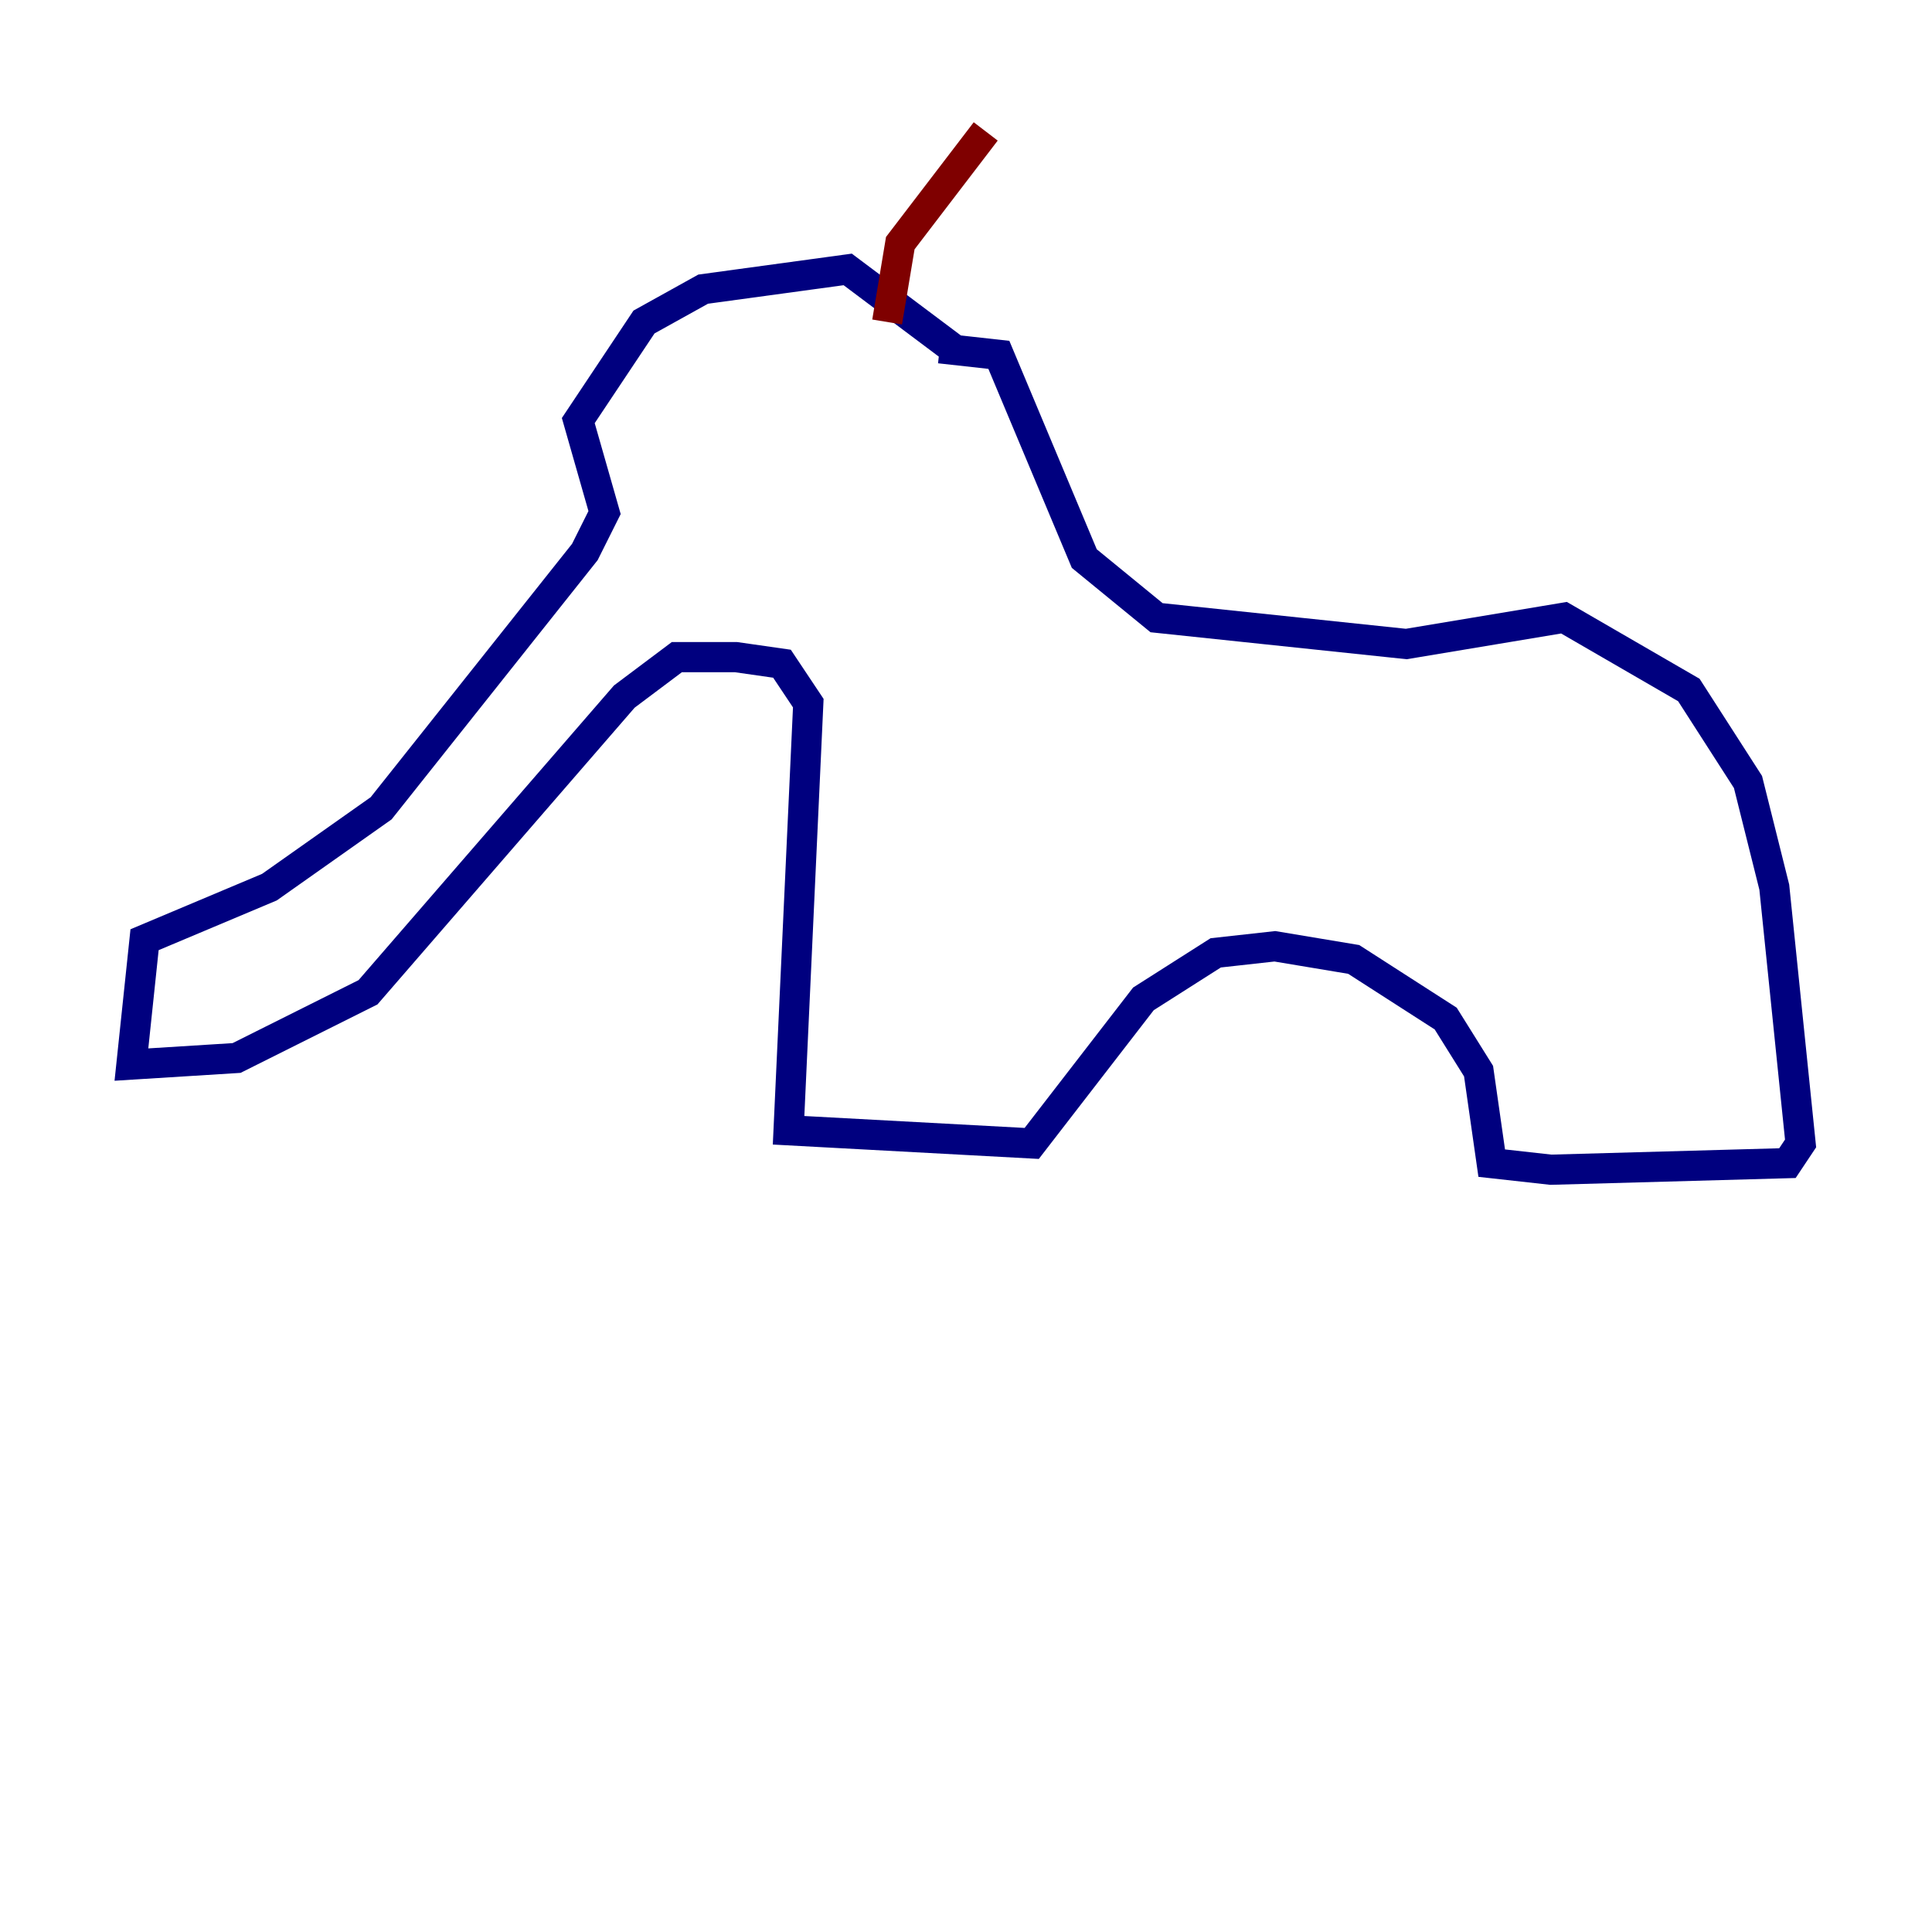 <?xml version="1.0" encoding="utf-8" ?>
<svg baseProfile="tiny" height="128" version="1.2" viewBox="0,0,128,128" width="128" xmlns="http://www.w3.org/2000/svg" xmlns:ev="http://www.w3.org/2001/xml-events" xmlns:xlink="http://www.w3.org/1999/xlink"><defs /><polyline fill="none" points="62.258,23.075 66.177,23.51 71.837,37.007 76.626,40.925 93.17,42.667 103.619,40.925 111.891,45.714 115.809,51.809 117.551,58.776 119.293,75.755 118.422,77.061 102.748,77.497 98.83,77.061 97.959,70.966 95.782,67.483 89.687,63.565 84.463,62.694 80.544,63.129 75.755,66.177 68.354,75.755 52.245,74.884 53.551,46.585 51.809,43.973 48.762,43.537 44.843,43.537 41.361,46.15 24.381,65.742 15.674,70.095 8.707,70.531 9.578,62.258 17.85,58.776 25.252,53.551 38.748,36.571 40.054,33.959 38.313,27.864 42.667,21.333 46.585,19.157 56.163,17.85 63.129,23.075" stroke="#00007f" stroke-width="2" /><polyline fill="none" points="58.776,21.333 59.646,16.109 65.306,8.707" stroke="#7f0000" stroke-width="2" /></svg>
